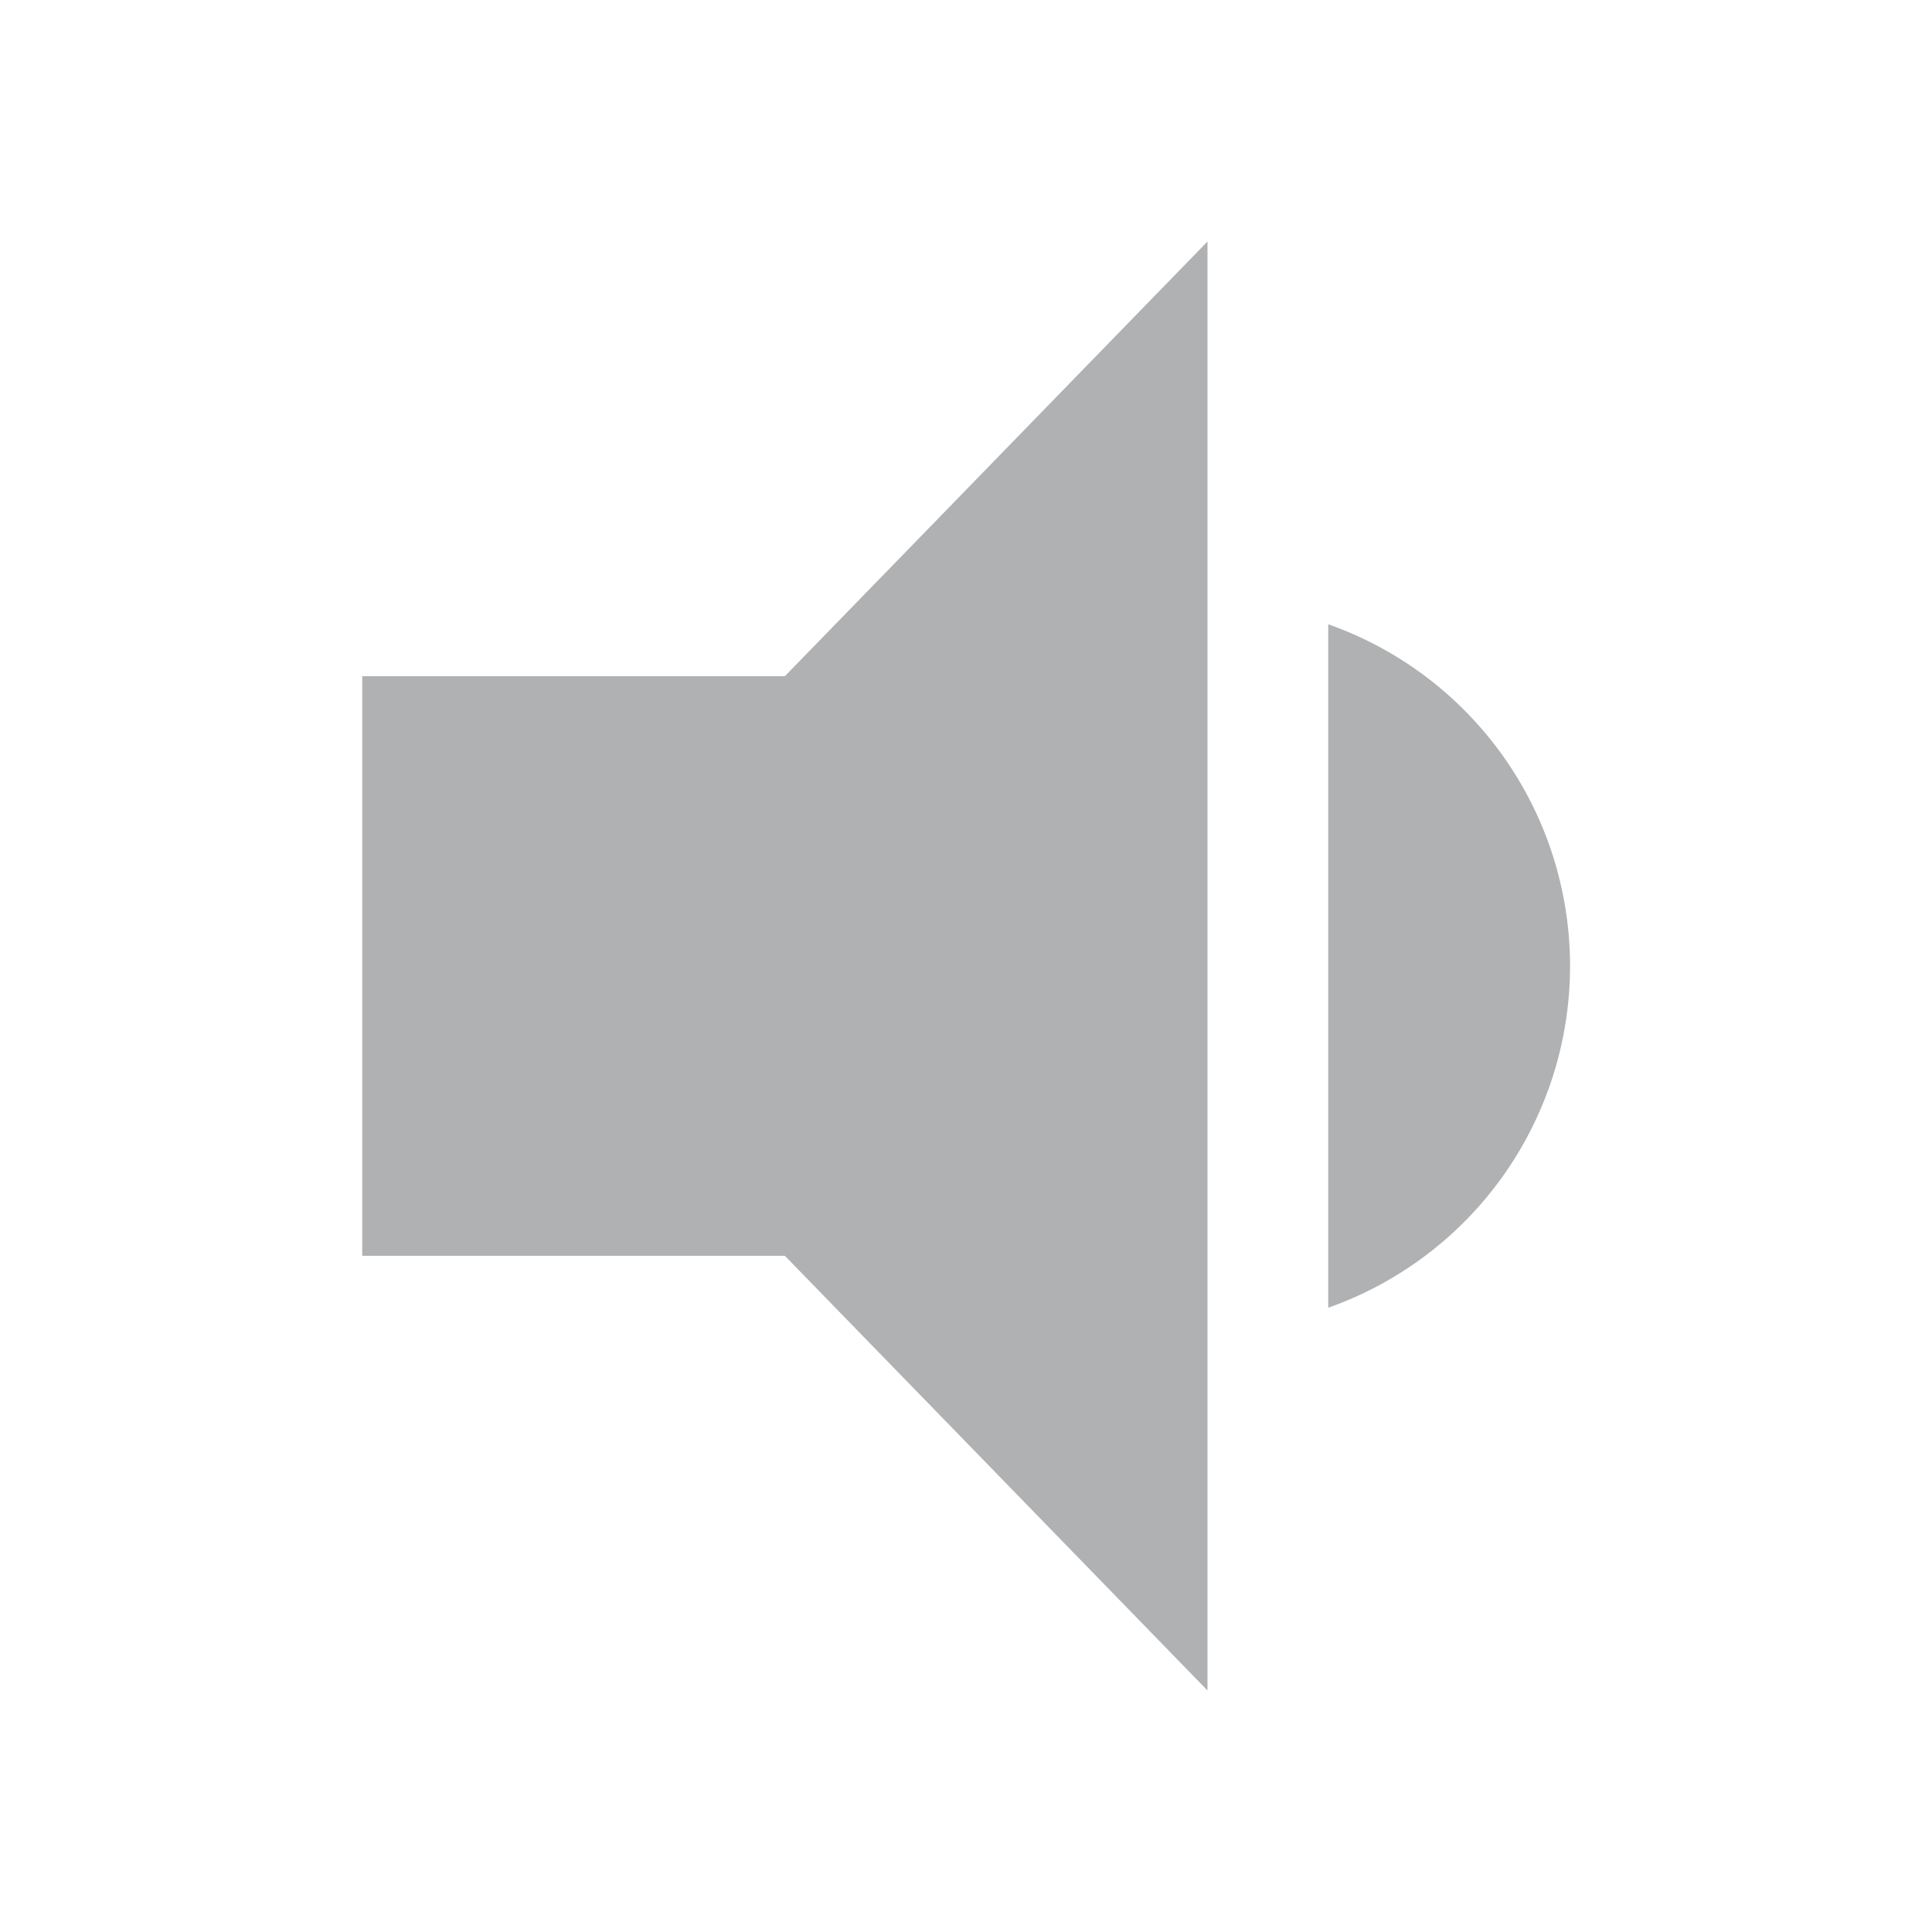 <svg width="16" height="16" viewBox="0 0 16 16" fill="none" xmlns="http://www.w3.org/2000/svg"><path fill-rule="evenodd" clip-rule="evenodd" d="M10 2L6.5 5.6H3v4.8h3.5L10 14V2zM11 5.17v5.66a3.001 3.001 0 0 0 0-5.66z" fill="#AFB1B3"/></svg>